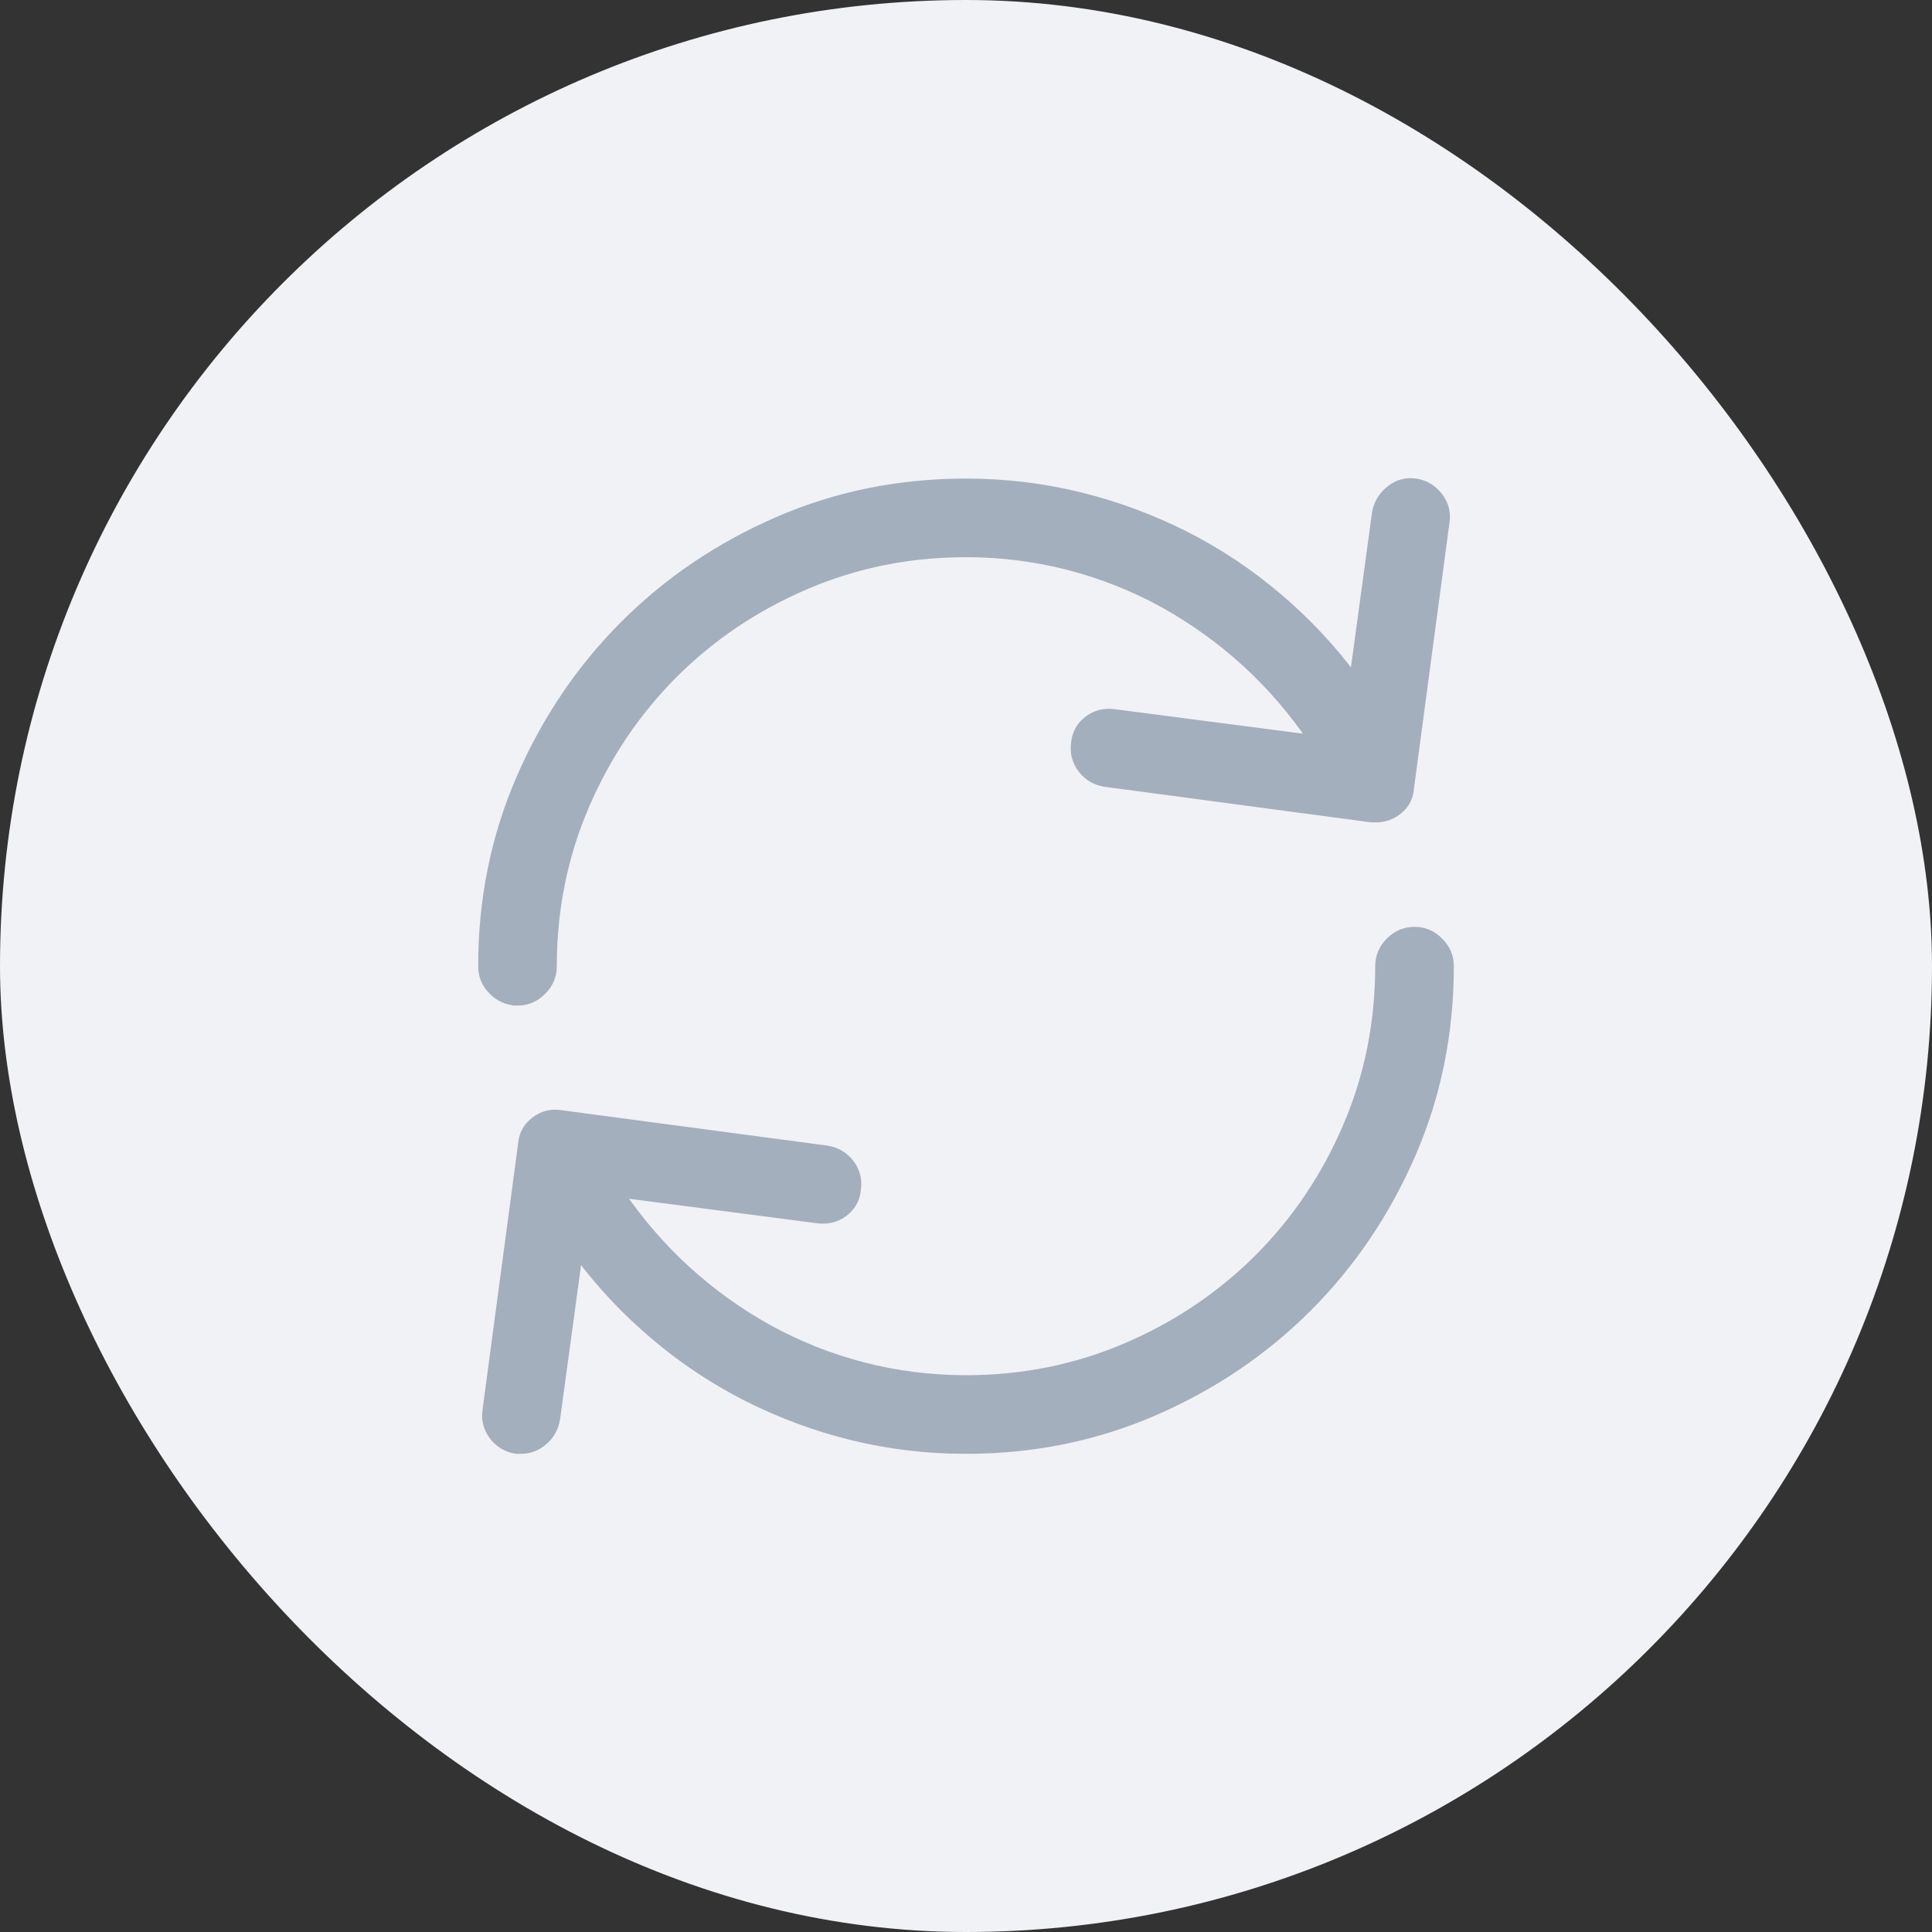 <svg xmlns="http://www.w3.org/2000/svg" width="20" height="20" viewBox="0 0 20 20">
    <rect x="0" y="0" width="20" height="20" fill="#333333" stroke="none"/>
    <g fill="none" fill-rule="evenodd">
        <rect width="20" height="20" fill="#F1F2F5" rx="10"/>
        <path fill="#A3AFBD" fill-rule="nonzero" stroke="#A3AFBD" stroke-width=".1" d="M5.357 10.36c.097 0 .18-.036.251-.107.07-.07.106-.154.106-.25 0-.588.112-1.143.335-1.663.223-.52.53-.976.92-1.367.391-.39.847-.697 1.368-.92.52-.223 1.075-.335 1.663-.335.365 0 .72.045 1.066.134.346.09.673.22.982.39.309.172.593.376.854.614.26.238.49.506.692.803l-2.054-.267c-.104-.015-.195.007-.273.067-.078.06-.121.137-.129.234-.014.097.008.184.067.262.06.078.138.125.235.14l2.756.368h.045c.09 0 .167-.028.234-.084.067-.056.105-.128.112-.218l.368-2.755c.015-.097-.007-.184-.067-.262-.06-.078-.137-.125-.234-.14-.097-.015-.184.01-.262.073-.078.063-.125.143-.14.24l-.234 1.718c-.23-.313-.495-.595-.793-.848-.297-.253-.619-.467-.965-.642-.346-.174-.709-.308-1.088-.401-.38-.093-.77-.14-1.172-.14-.692 0-1.341.132-1.948.396-.606.264-1.134.621-1.584 1.071-.45.45-.808.978-1.072 1.584C5.132 8.662 5 9.31 5 10.002c0 .097.035.18.106.251.07.07.154.106.251.106zM5.391 15c.089 0 .167-.03.234-.09.067-.059.108-.133.123-.222l.234-1.718c.23.312.495.595.793.847.297.253.619.467.965.642s.709.309 1.088.402c.38.093.77.139 1.172.139.692 0 1.341-.132 1.948-.396.606-.264 1.134-.621 1.584-1.071.45-.45.808-.978 1.072-1.584.264-.606.396-1.255.396-1.947 0-.097-.035-.18-.106-.25-.07-.072-.154-.107-.251-.107s-.18.035-.251.106c-.07.07-.106.154-.106.251 0 .588-.112 1.142-.335 1.662-.223.521-.53.977-.92 1.367-.391.39-.847.697-1.368.92-.52.223-1.075.335-1.663.335-.365 0-.72-.045-1.066-.134-.346-.09-.673-.22-.982-.39-.309-.171-.593-.376-.854-.614-.26-.238-.49-.506-.692-.803l2.054.268c.104.014.195-.008.273-.067.078-.06.121-.138.129-.235.014-.096-.008-.184-.067-.262-.06-.078-.138-.124-.235-.14l-2.756-.367c-.097-.015-.185.007-.263.067-.078.06-.12.137-.128.234l-.368 2.755c-.015.097.007.184.067.263.06.078.137.124.234.139h.045z"/>
    </g>
</svg>

